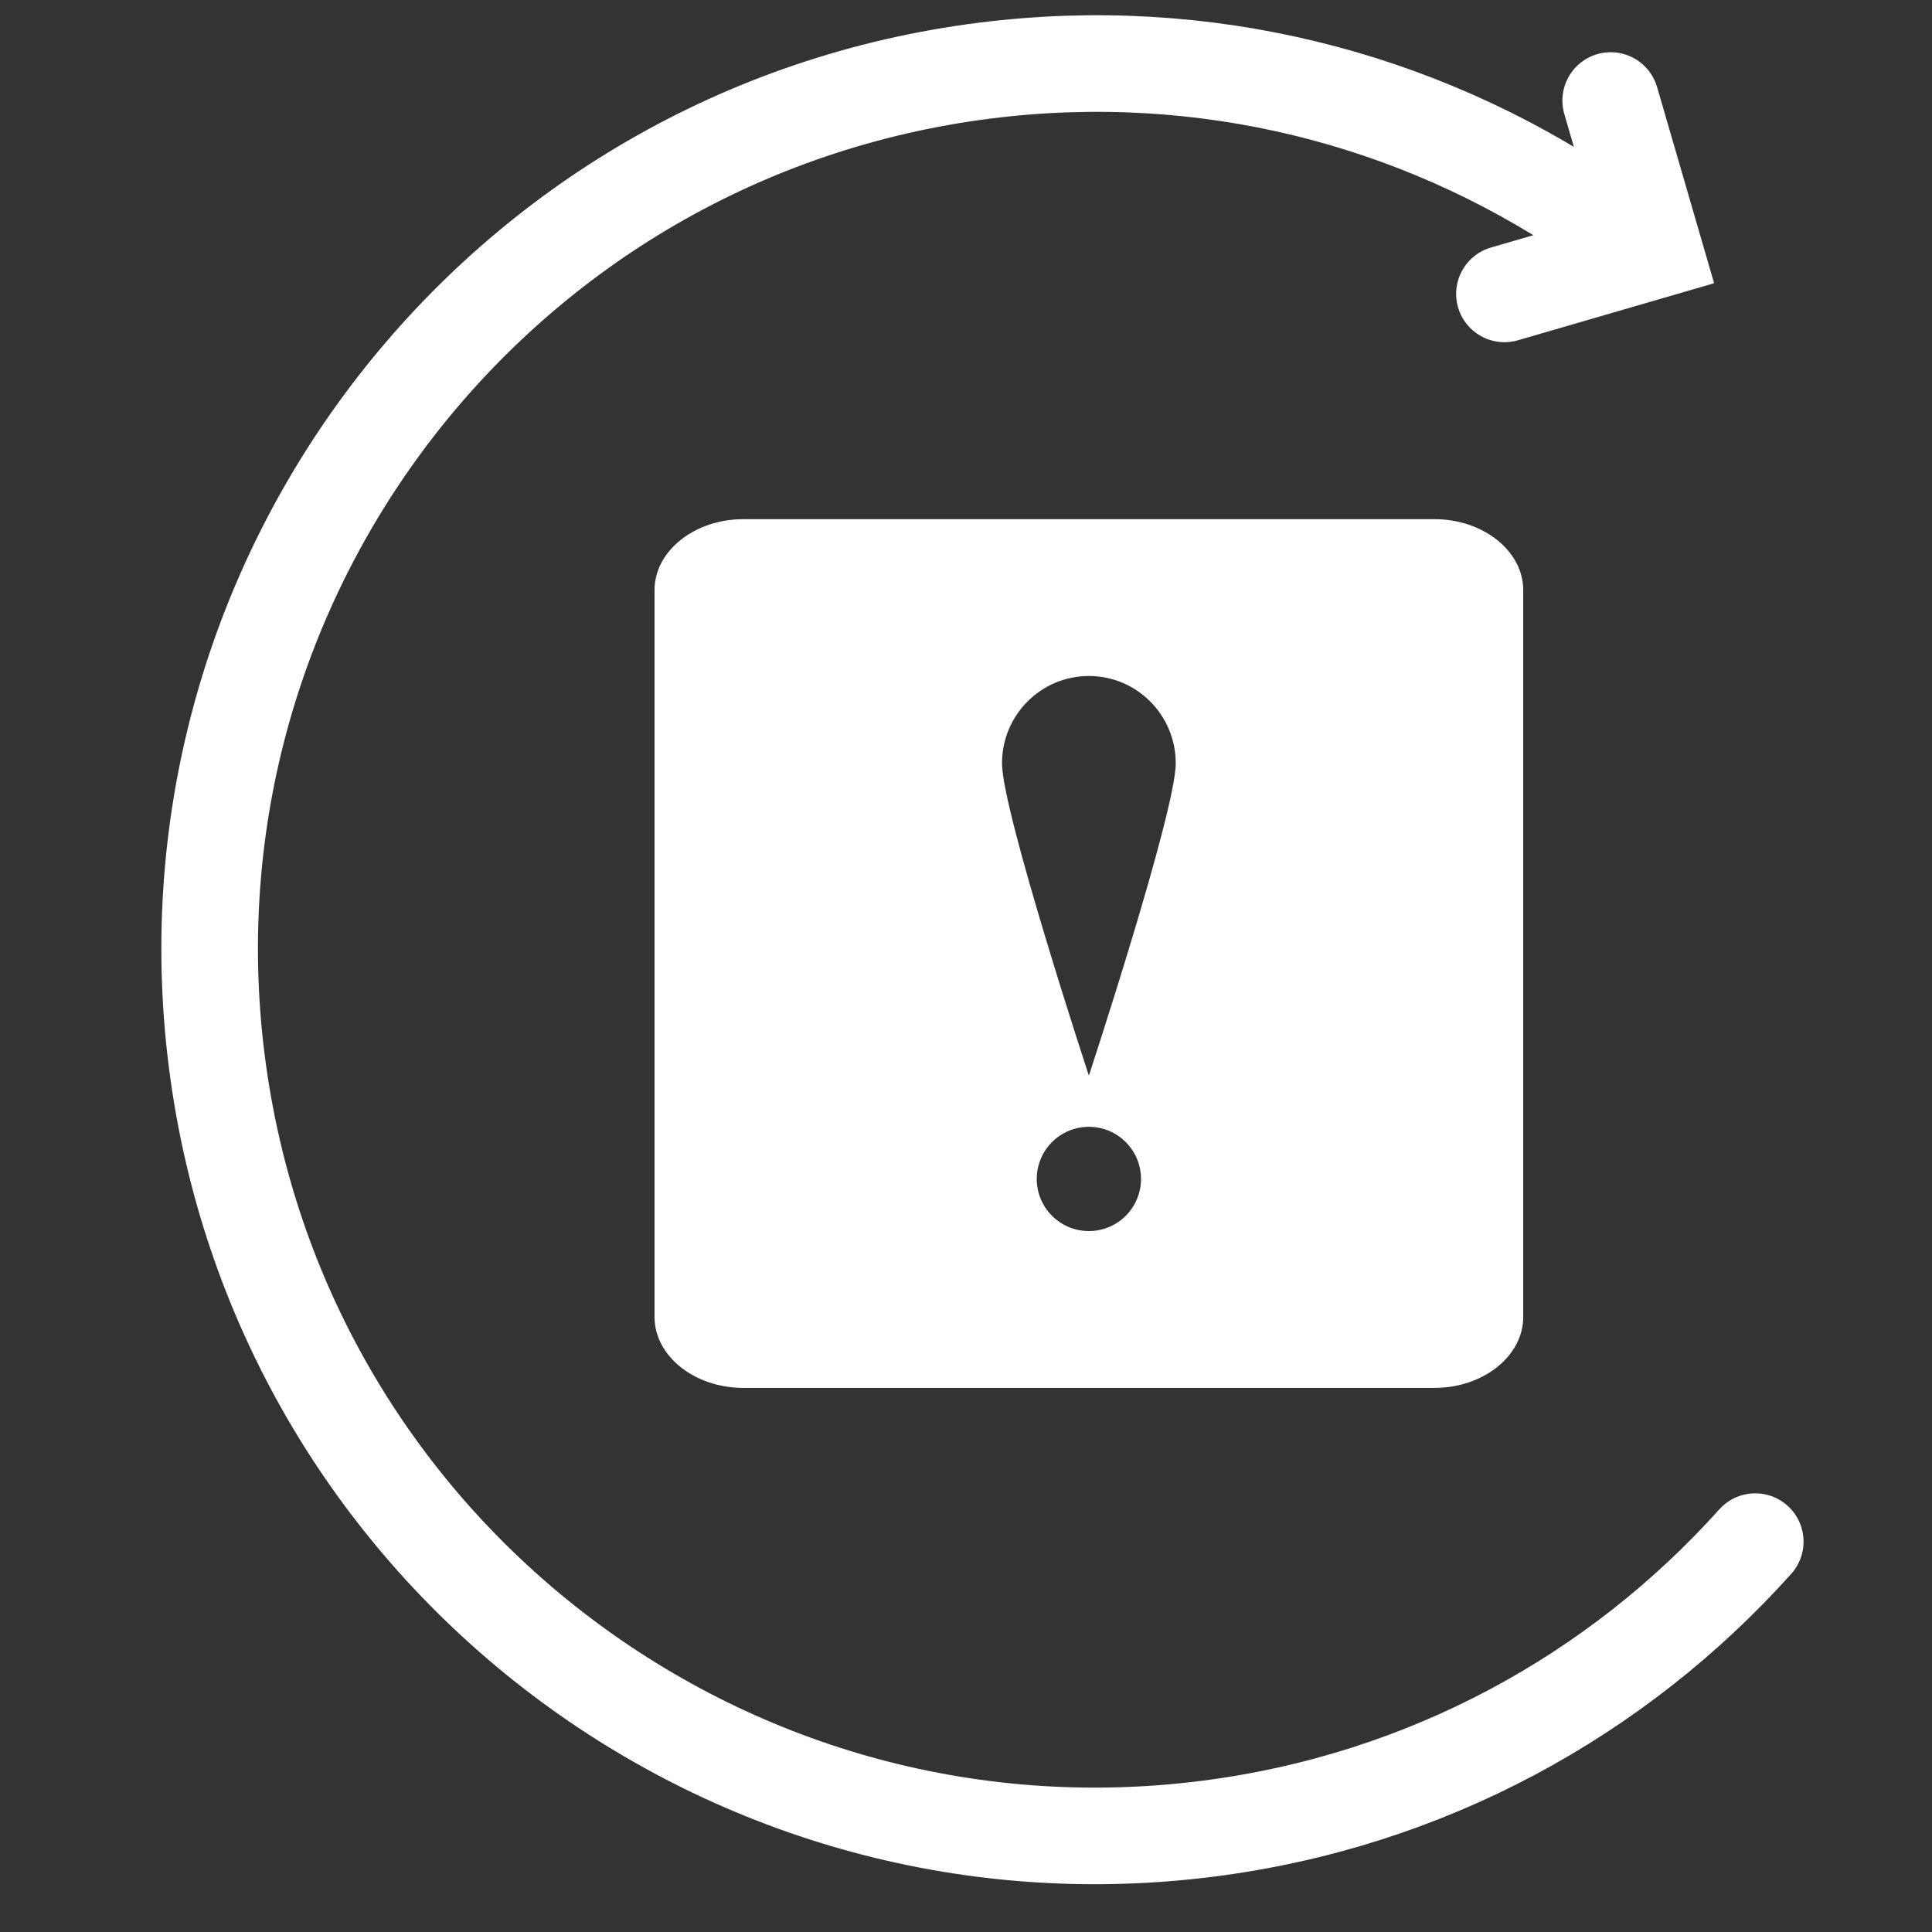 <?xml version="1.0" standalone="no"?><!DOCTYPE svg PUBLIC "-//W3C//DTD SVG 1.1//EN" "http://www.w3.org/Graphics/SVG/1.1/DTD/svg11.dtd">

<svg version="1.1" id="&#x56FE;&#x5C42;_1" xmlns="http://www.w3.org/2000/svg" xmlns:xlink="http://www.w3.org/1999/xlink" x="0px"
	 y="0px" viewBox="0 0 160 160" style="enable-background:new 0 0 160 160;" xml:space="preserve">
<rect x="0" y="0" width="160" height="160" fill="#333333" stroke="none"/>
<g>
	<path style="fill:#FFFFFF;" d="M118.804,42.996H61.549c-4.039,0-7.344,2.644-7.344,5.875v60.193c0,3.231,3.305,5.875,7.344,5.875
		h57.255c4.039,0,7.344-2.644,7.344-5.875V48.871C126.148,45.64,122.843,42.996,118.804,42.996z M90.176,101.952
		c-2.384,0-4.317-1.933-4.317-4.317c0-2.384,1.933-4.317,4.317-4.317s4.317,1.933,4.317,4.317
		C94.493,100.019,92.56,101.952,90.176,101.952z M90.176,89.078c0,0-7.194-21.872-7.194-25.865c0-3.993,3.221-7.23,7.194-7.23
		s7.194,3.237,7.194,7.23C97.371,67.207,90.176,89.078,90.176,89.078z"/>
	<g>
		<polyline style="fill:none;stroke:#FFFFFF;stroke-width:8;stroke-linecap:round;stroke-miterlimit:10;" points="133.391,8.326
			136.998,20.732 124.591,24.339 		"/>
		<path style="fill:none;stroke:#FFFFFF;stroke-width:8;stroke-linecap:round;stroke-miterlimit:10;" d="M131.519,17.635
			C117.35,8.16,99.833,3.549,81.593,5.844c-40.211,5.059-68.708,41.757-63.649,81.968s41.757,68.708,81.968,63.649
			c18.24-2.295,34.069-11.1,45.45-23.79"/>
	</g>
</g>
</svg>

